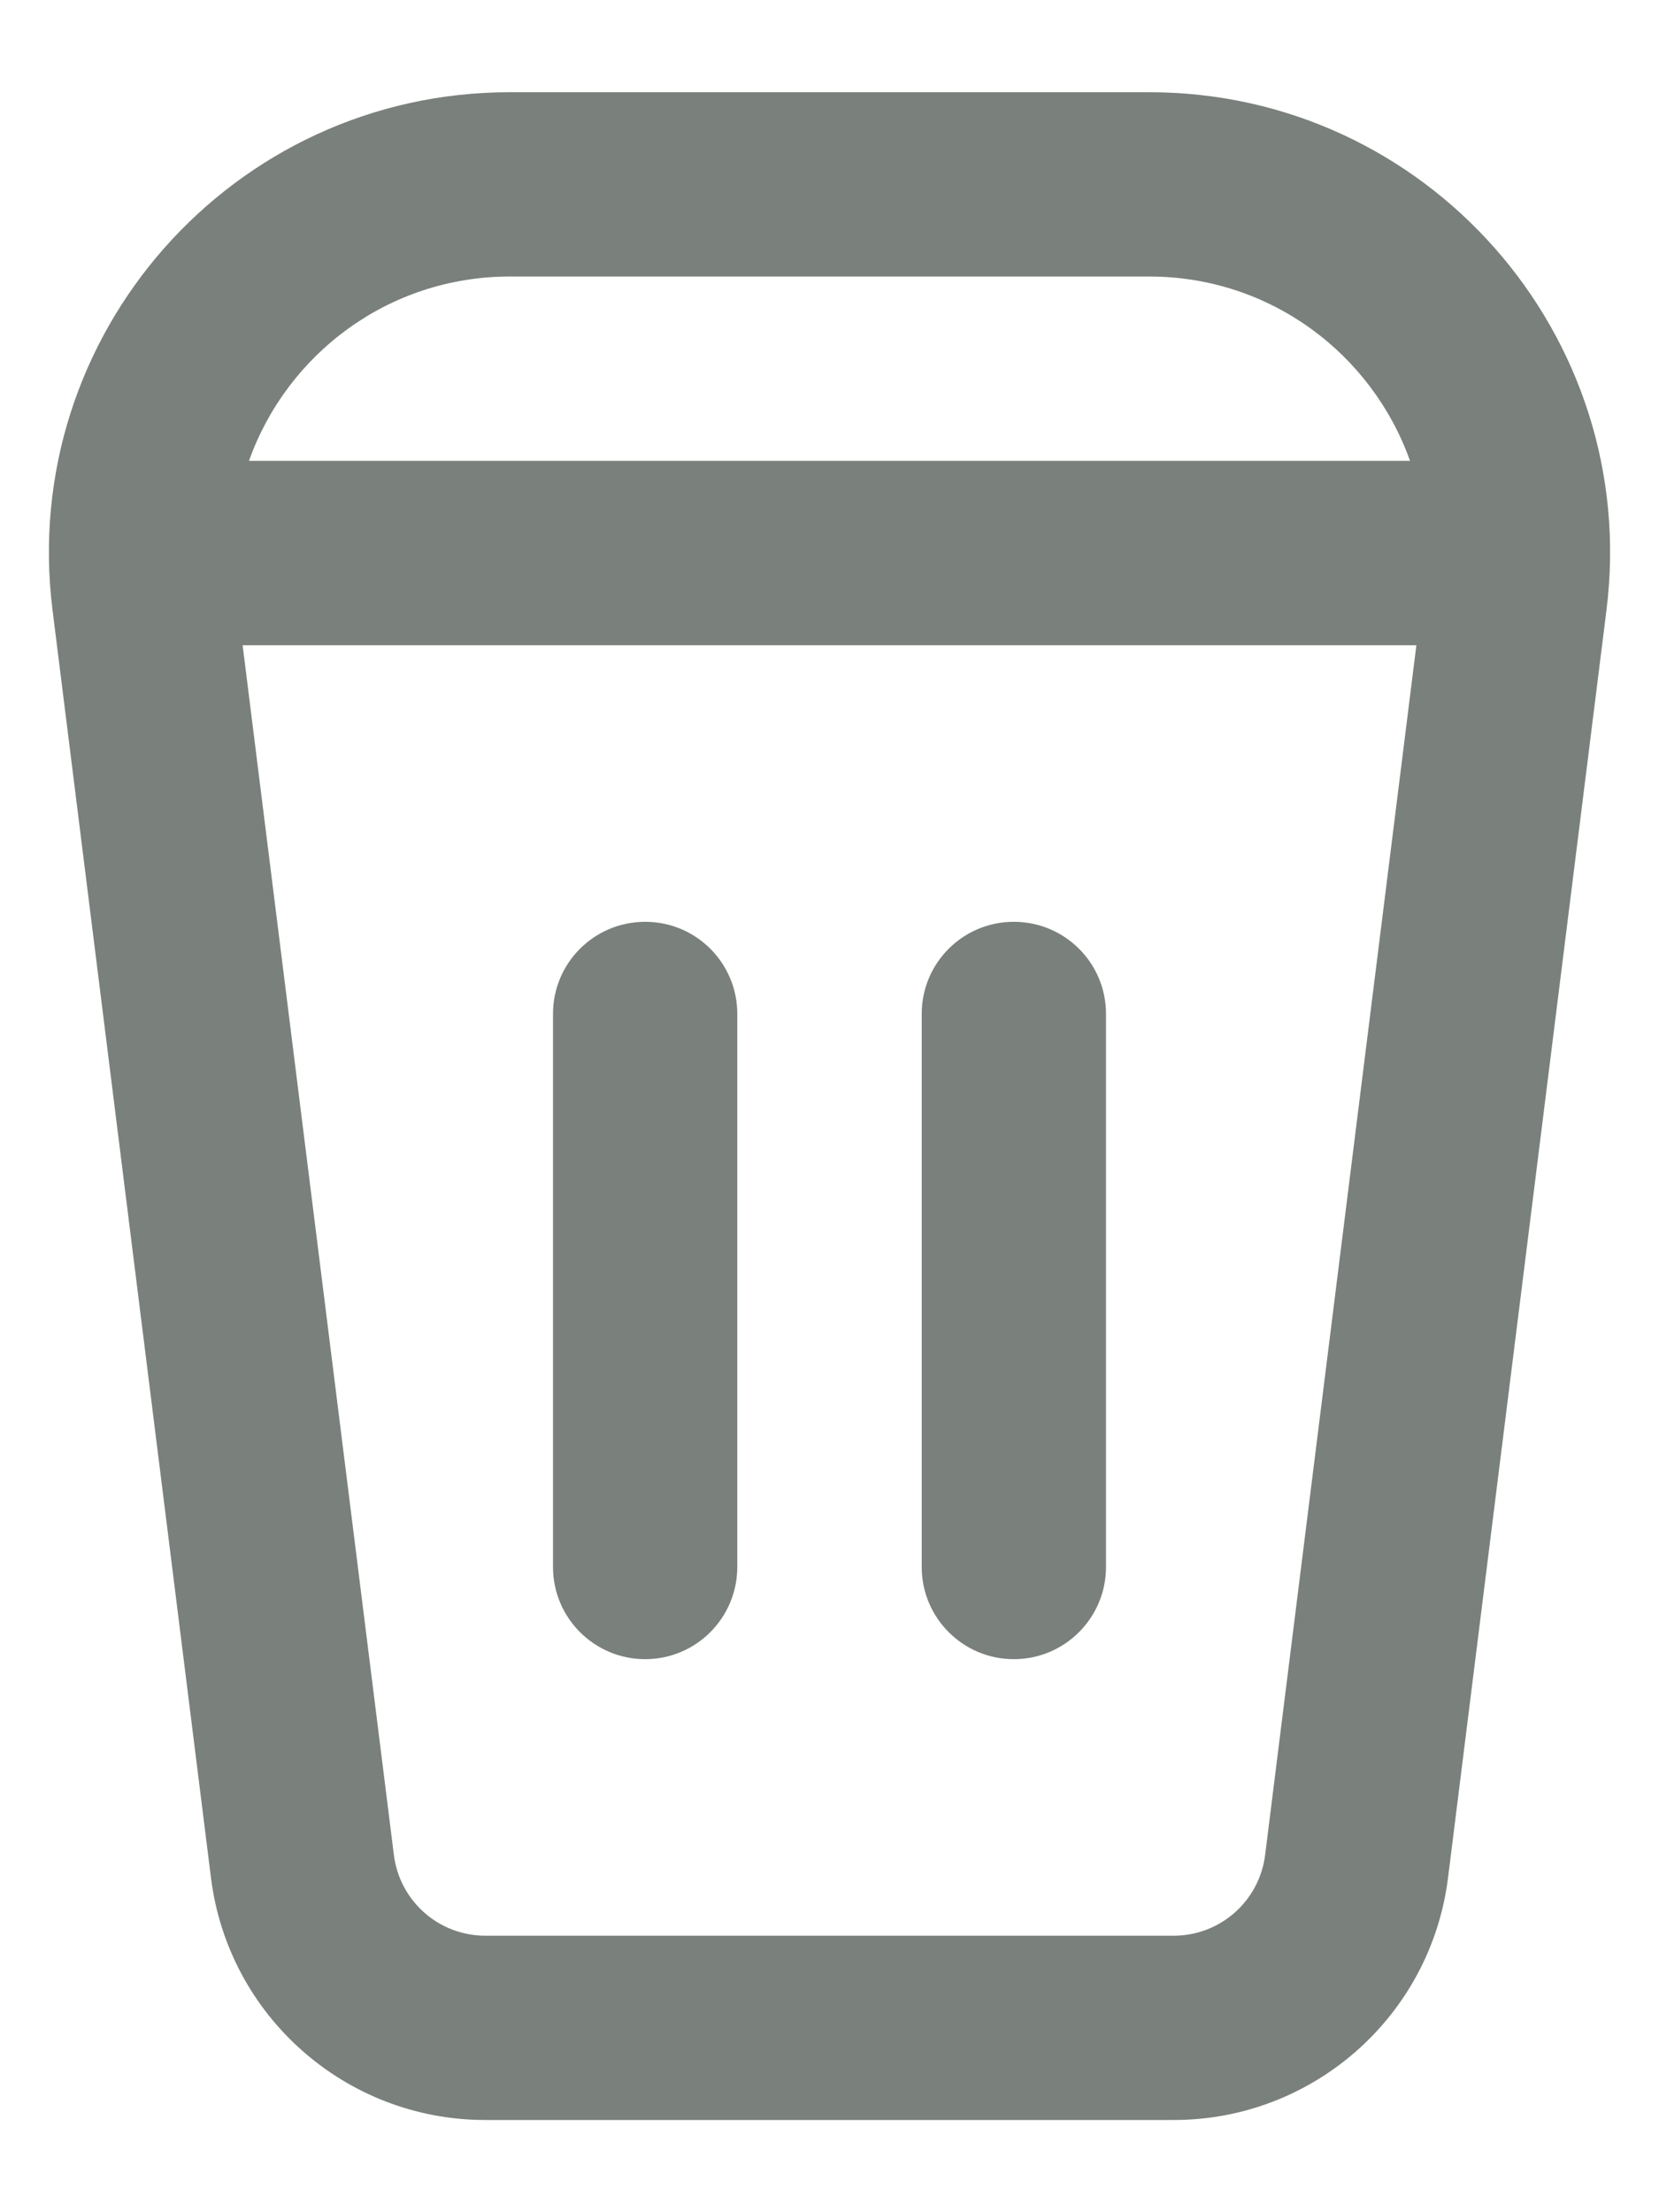 <svg width="12" height="16" viewBox="0 0 12 16" fill="none" xmlns="http://www.w3.org/2000/svg">
<path d="M4 7.333C4 6.965 4.298 6.667 4.667 6.667C5.035 6.667 5.333 6.965 5.333 7.333V11.333C5.333 11.701 5.035 12 4.667 12C4.298 12 4 11.701 4 11.333V7.333Z" fill="#7A807B"/>
<path d="M7.333 6.667C6.965 6.667 6.667 6.965 6.667 7.333V11.333C6.667 11.701 6.965 12 7.333 12C7.702 12 8 11.701 8 11.333V7.333C8 6.965 7.702 6.667 7.333 6.667Z" fill="#7A807B"/>
<path fill-rule="evenodd" clip-rule="evenodd" d="M3.687 0.667C1.682 0.667 0.131 2.424 0.38 4.413L1.526 13.581C1.651 14.582 2.502 15.333 3.51 15.333H8.49C9.498 15.333 10.349 14.582 10.474 13.581L11.62 4.413C11.869 2.424 10.318 0.667 8.313 0.667H3.687ZM1.801 3.333C2.074 2.564 2.808 2 3.687 2H8.313C9.192 2 9.926 2.564 10.199 3.333H1.801ZM1.755 4.667L2.849 13.416C2.891 13.75 3.174 14 3.51 14H8.49C8.826 14 9.109 13.75 9.151 13.416L10.245 4.667H1.755Z" fill="#7A807B"/>
</svg>
